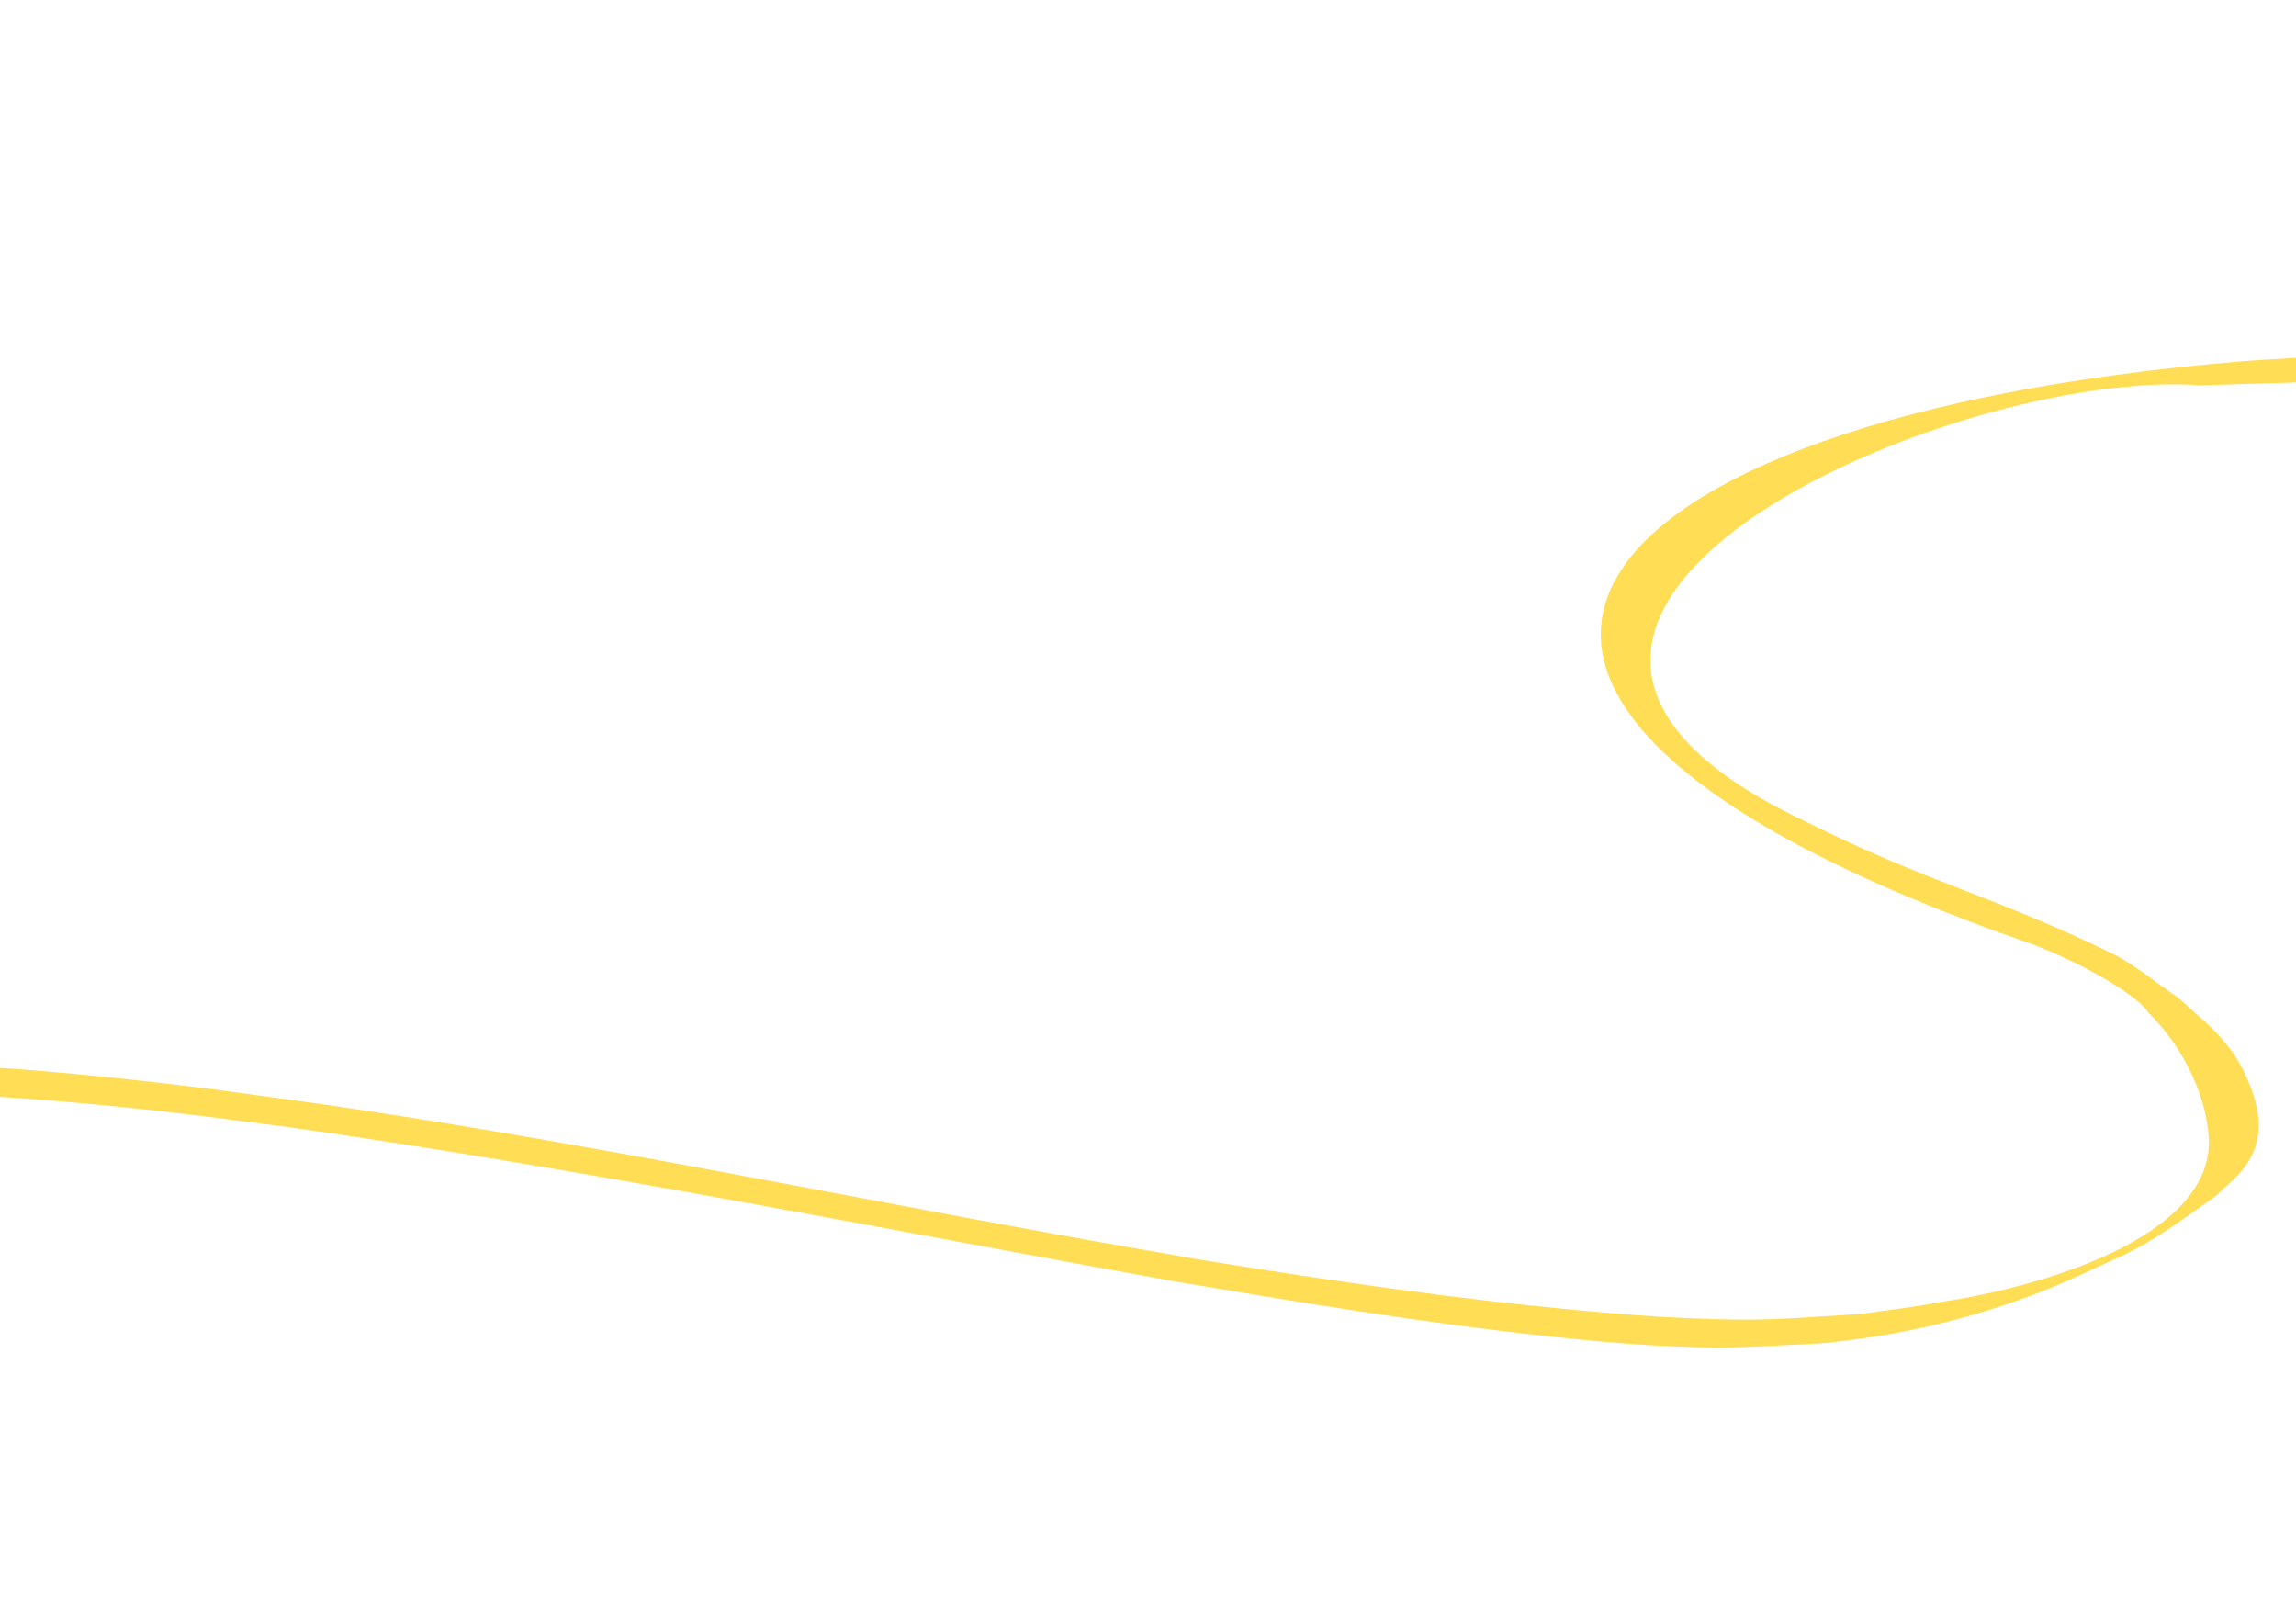 <?xml version="1.0" encoding="UTF-8" standalone="no"?>
<!-- Created with Inkscape (http://www.inkscape.org/) -->

<svg
   xmlns:dc="http://purl.org/dc/elements/1.1/"
   xmlns:cc="http://creativecommons.org/ns#"
   xmlns:rdf="http://www.w3.org/1999/02/22-rdf-syntax-ns#"
   xmlns:svg="http://www.w3.org/2000/svg"
   xmlns="http://www.w3.org/2000/svg"
   xmlns:sodipodi="http://sodipodi.sourceforge.net/DTD/sodipodi-0.dtd"
   xmlns:inkscape="http://www.inkscape.org/namespaces/inkscape"
   width="297mm"
   height="210mm"
   viewBox="0 0 1052.362 744.094"
   id="svg2"
   version="1.1"
   inkscape:version="0.91 r13725"
   sodipodi:docname="dessin.svg">
  <defs
     id="defs4" />
  <sodipodi:namedview
     id="base"
     pagecolor="#ffffff"
     bordercolor="#666666"
     borderopacity="1.0"
     inkscape:pageopacity="0.0"
     inkscape:pageshadow="2"
     inkscape:zoom="0.7"
     inkscape:cx="1102.8203"
     inkscape:cy="552.49613"
     inkscape:document-units="px"
     inkscape:current-layer="layer1"
     showgrid="false"
     inkscape:object-paths="true"
     inkscape:window-width="1366"
     inkscape:window-height="705"
     inkscape:window-x="-8"
     inkscape:window-y="-8"
     inkscape:window-maximized="1" />
  <g
     inkscape:label="Calque 1"
     inkscape:groupmode="layer"
     id="layer1"
     transform="translate(0,-308.268)">
    <path
       style="fill:#ffdd55"
       id="path3412"
       d="m -190.753,802.258 c 20.524,-3.963 41.59,-4.975 62.417,-6.264 72.016,-3.985 144.141,1.523 215.628,10.16 20.233,2.444 40.393,5.452 60.59,8.179 112.695,16.316 224.256,39.252 336.254,59.585 22.675,4.117 45.395,7.981 68.093,11.972 57.593,9.295 115.395,17.751 173.515,23.042 15.504,1.411 31.027,2.719 46.58,3.383 37.456,1.598 44.567,0.268 81.118,-1.923 11.902,-1.803 23.897,-3.076 35.707,-5.41 42.774,-6.202 125.389,-28.558 123.282,-75.273 -1.565,-22.018 -13.501,-43.366 -27.718,-57.401 C 980.301,765.341 958.814,751.649 932.398,741.306 601.024,626.502 720.372,499.99 1024.844,474.054 c 16.892,-1.448 33.85,-1.988 50.775,-2.983 15.896,-0.059 31.798,-0.606 47.688,-0.175 26.961,0.73 56.342,3.297 83.053,7.599 21.559,3.472 42.663,8.22 63.208,15.691 8.117,2.952 15.829,6.915 23.744,10.372 l -21.078,13.993 0,0 c -7.629,-3.532 -15.047,-7.559 -22.887,-10.595 -43.866,-16.986 -96.386,-23.1 -143.048,-24.702 -15.697,-0.539 -31.412,-0.066 -47.118,-0.099 -16.744,0.904 0,0 -50.231,1.702 -112.702,-8.746 -380.057,106.723 -180.745,200.184 56.901,28.331 84.702,33.383 139.411,59.948 11.023,5.353 20.397,13.588 30.596,20.381 13.724,12.424 24.613,20.398 31.88,37.436 6.103,14.309 8.358,28.133 -1.964,41.169 -3.582,4.524 -8.204,8.116 -12.306,12.174 -36.26,26.267 -37.938,24.922 -60.064,35.348 -37.987,17.898 -78.876,28.339 -120.627,32.348 -36.351,1.731 -42.903,2.968 -80.087,0.811 -15.29,-0.887 -30.539,-2.42 -45.768,-4.049 C 652.038,914.486 595.22,905.006 538.469,895.521 403.441,871.197 268.827,844.227 132.957,824.885 112.538,822.34 92.156,819.477 71.699,817.25 -1.65,809.265 -75.71,805.08 -149.354,811.52 c -21.713,2.081 -43.978,3.371 -65.094,9.147 z"
       inkscape:connector-curvature="0"
       sodipodi:nodetypes="ccscscsscccccccssscccsscccscsscscssccsccc" />
  </g>
</svg>
